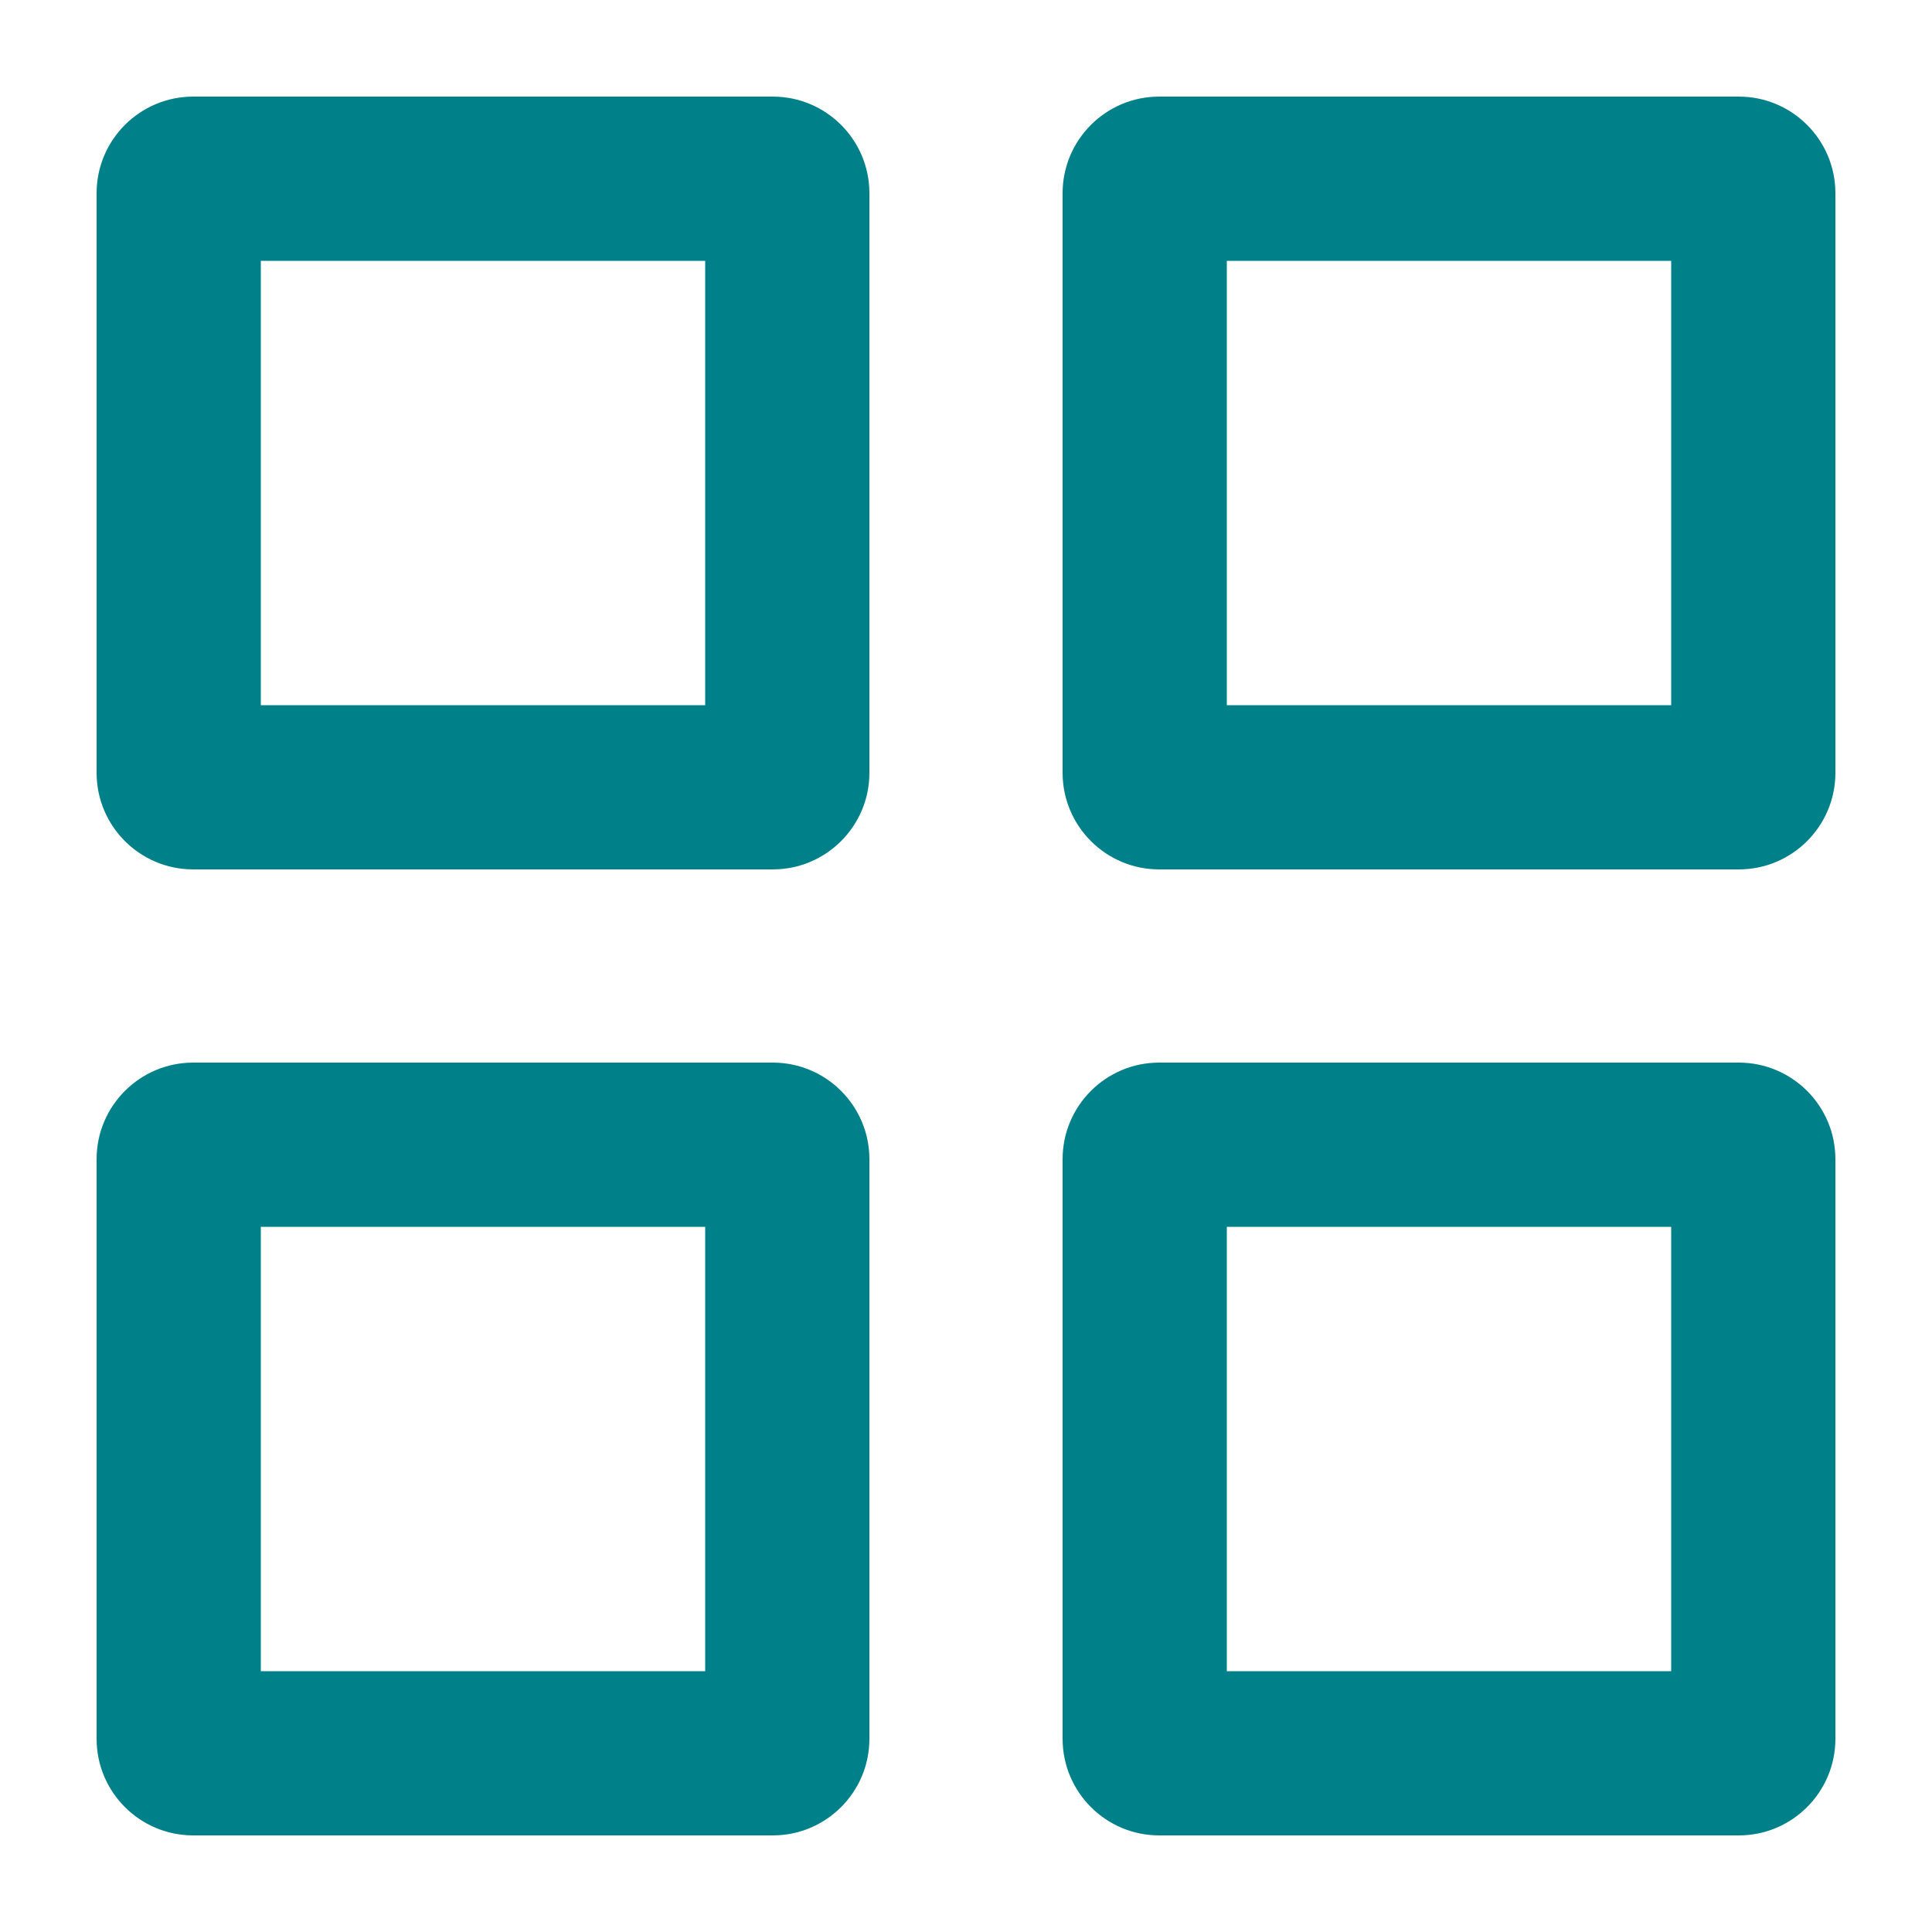 <svg width="20" height="20" viewBox="0 0 20 20" fill="none" xmlns="http://www.w3.org/2000/svg">
  <path fill-rule="evenodd" clip-rule="evenodd" d="M2.7 7.3V2.7H7.3V7.3H2.7ZM1 2C1 1.448 1.448 1 2 1H8C8.552 1 9 1.448 9 2V8C9 8.552 8.552 9 8 9H2C1.448 9 1 8.552 1 8V2ZM2.7 17.3V12.7H7.3V17.3H2.7ZM1 12C1 11.448 1.448 11 2 11H8C8.552 11 9 11.448 9 12V18C9 18.552 8.552 19 8 19H2C1.448 19 1 18.552 1 18V12ZM12.7 2.7V7.3H17.3V2.7H12.7ZM12 1C11.448 1 11 1.448 11 2V8C11 8.552 11.448 9 12 9H18C18.552 9 19 8.552 19 8V2C19 1.448 18.552 1 18 1H12ZM12.7 17.3V12.7H17.3V17.3H12.7ZM11 12C11 11.448 11.448 11 12 11H18C18.552 11 19 11.448 19 12V18C19 18.552 18.552 19 18 19H12C11.448 19 11 18.552 11 18V12Z" fill="#00818A" />
</svg>